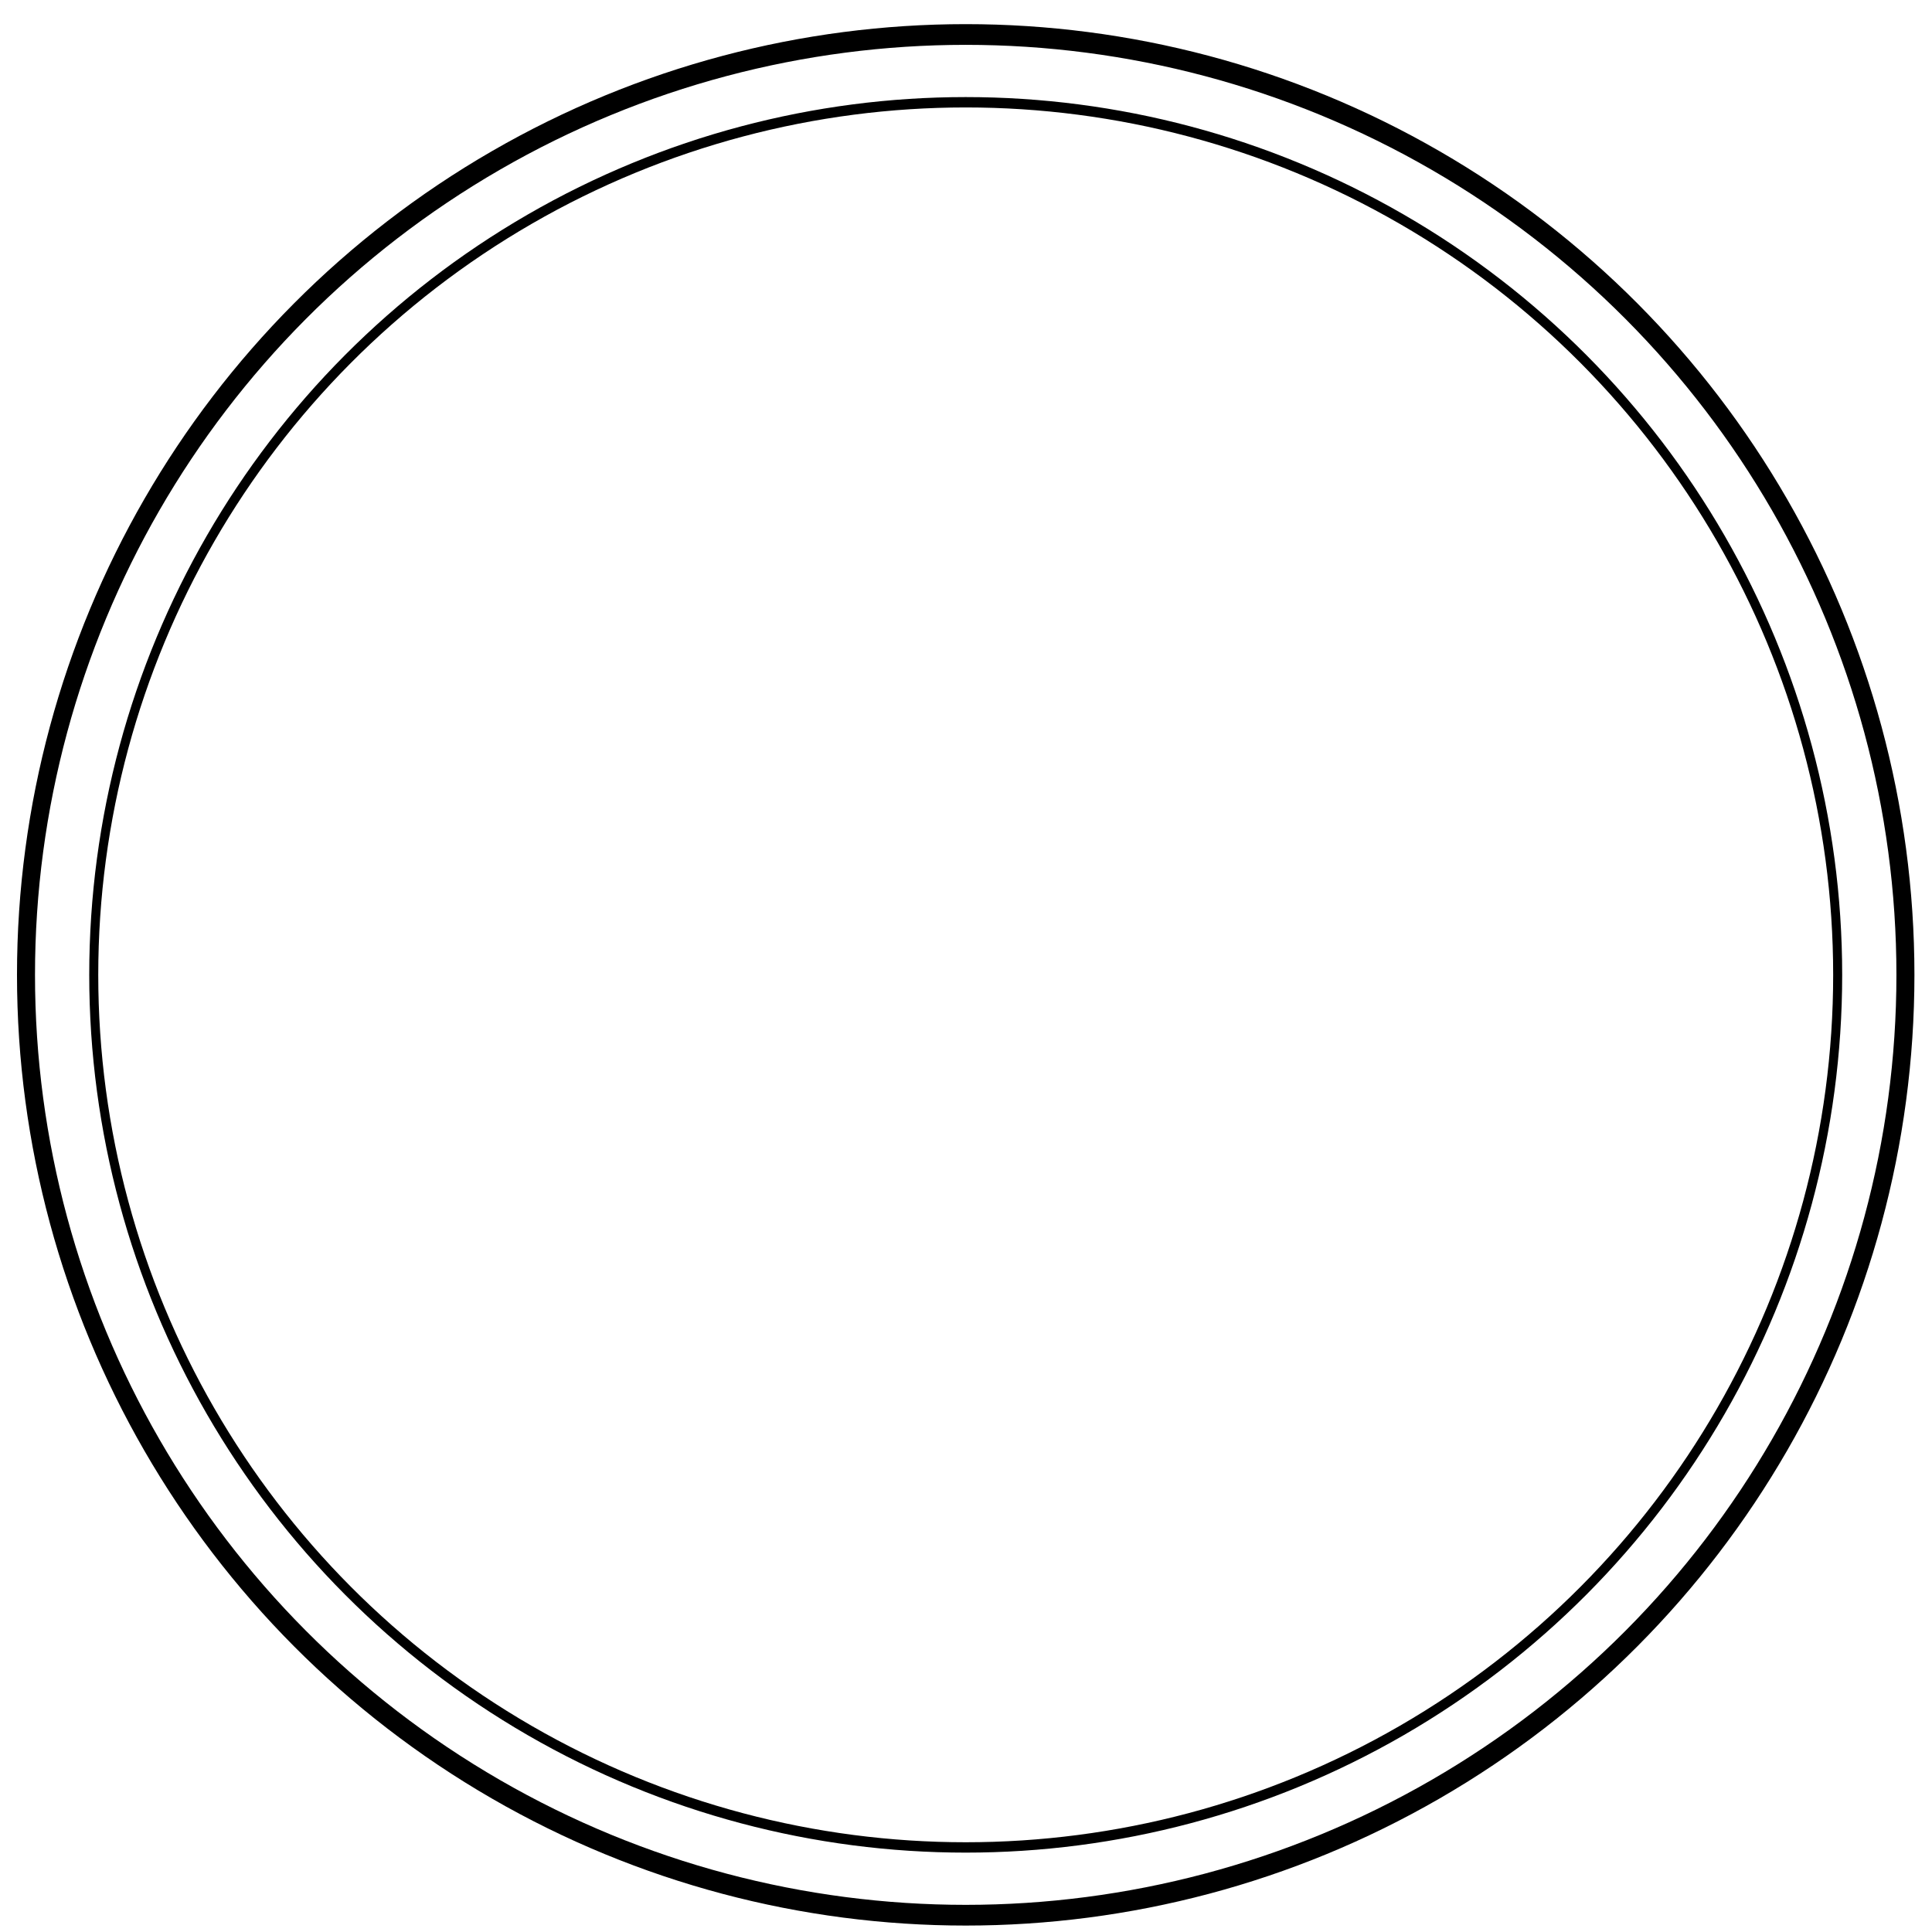 <?xml version="1.0" encoding="UTF-8" standalone="no"?>
<!-- Created with Inkscape (http://www.inkscape.org/) -->

<svg
   xmlns:dc="http://purl.org/dc/elements/1.1/"
   xmlns:cc="http://creativecommons.org/ns#"
   xmlns:rdf="http://www.w3.org/1999/02/22-rdf-syntax-ns#"
   xmlns:svg="http://www.w3.org/2000/svg"
   xmlns="http://www.w3.org/2000/svg"
   xmlns:sodipodi="http://sodipodi.sourceforge.net/DTD/sodipodi-0.dtd"
   xmlns:inkscape="http://www.inkscape.org/namespaces/inkscape"
   width="100"
   height="100"
   viewBox="0 0 100 100"
   id="svg5392"
   version="1.1"
   inkscape:version="0.92.3 (2405546, 2018-03-11)"
   sodipodi:docname="power.svg">
  <sodipodi:namedview
     id="base"
     pagecolor="#ffffff"
     bordercolor="#666666"
     borderopacity="1.0"
     inkscape:pageopacity="0.0"
     inkscape:pageshadow="2"
     inkscape:zoom="3.959798"
     inkscape:cx="47.004546"
     inkscape:cy="35.837485"
     inkscape:document-units="px"
     inkscape:current-layer="text4134"
     showgrid="false"
     units="px"
     inkscape:window-width="1920"
     inkscape:window-height="1137"
     inkscape:window-x="1912"
     inkscape:window-y="-8"
     inkscape:window-maximized="1" />
  <defs
     id="defs5394" />
  <g
     transform="translate(0,-952.362)"
     id="layer1"
     inkscape:groupmode="layer"
     inkscape:label="Layer 1">
    <g
       id="text4134"
       style="font-style:normal;font-variant:normal;font-weight:normal;font-stretch:normal;font-size:95.281px;line-height:125%;font-family:'Archivo Narrow';-inkscape-font-specification:'Archivo Narrow, Normal';text-align:center;letter-spacing:0px;word-spacing:0px;writing-mode:lr-tb;text-anchor:middle;fill:none;fill-opacity:1;stroke:#000000;stroke-width:1px;stroke-linecap:butt;stroke-linejoin:miter;stroke-opacity:1"
       transform="matrix(0.999,0,0,1.149,0.035,-142.171)">
      <ellipse
         style="opacity:1;vector-effect:none;fill:none;fill-opacity:0.919;fill-rule:nonzero;stroke:#000000;stroke-width:0.933;stroke-linecap:butt;stroke-linejoin:miter;stroke-miterlimit:4;stroke-dasharray:none;stroke-dashoffset:0;stroke-opacity:1"
         id="path838"
         cx="50"
         cy="996.511"
         rx="48.688"
         ry="42.361" />
      <ellipse
         ry="39.308"
         rx="45.178"
         cy="996.511"
         cx="50"
         id="ellipse873"
         style="opacity:1;vector-effect:none;fill:none;fill-opacity:0.919;fill-rule:nonzero;stroke:#000000;stroke-width:0.467;stroke-linecap:butt;stroke-linejoin:miter;stroke-miterlimit:4;stroke-dasharray:none;stroke-dashoffset:0;stroke-opacity:1" />
    </g>
  </g>
</svg>
